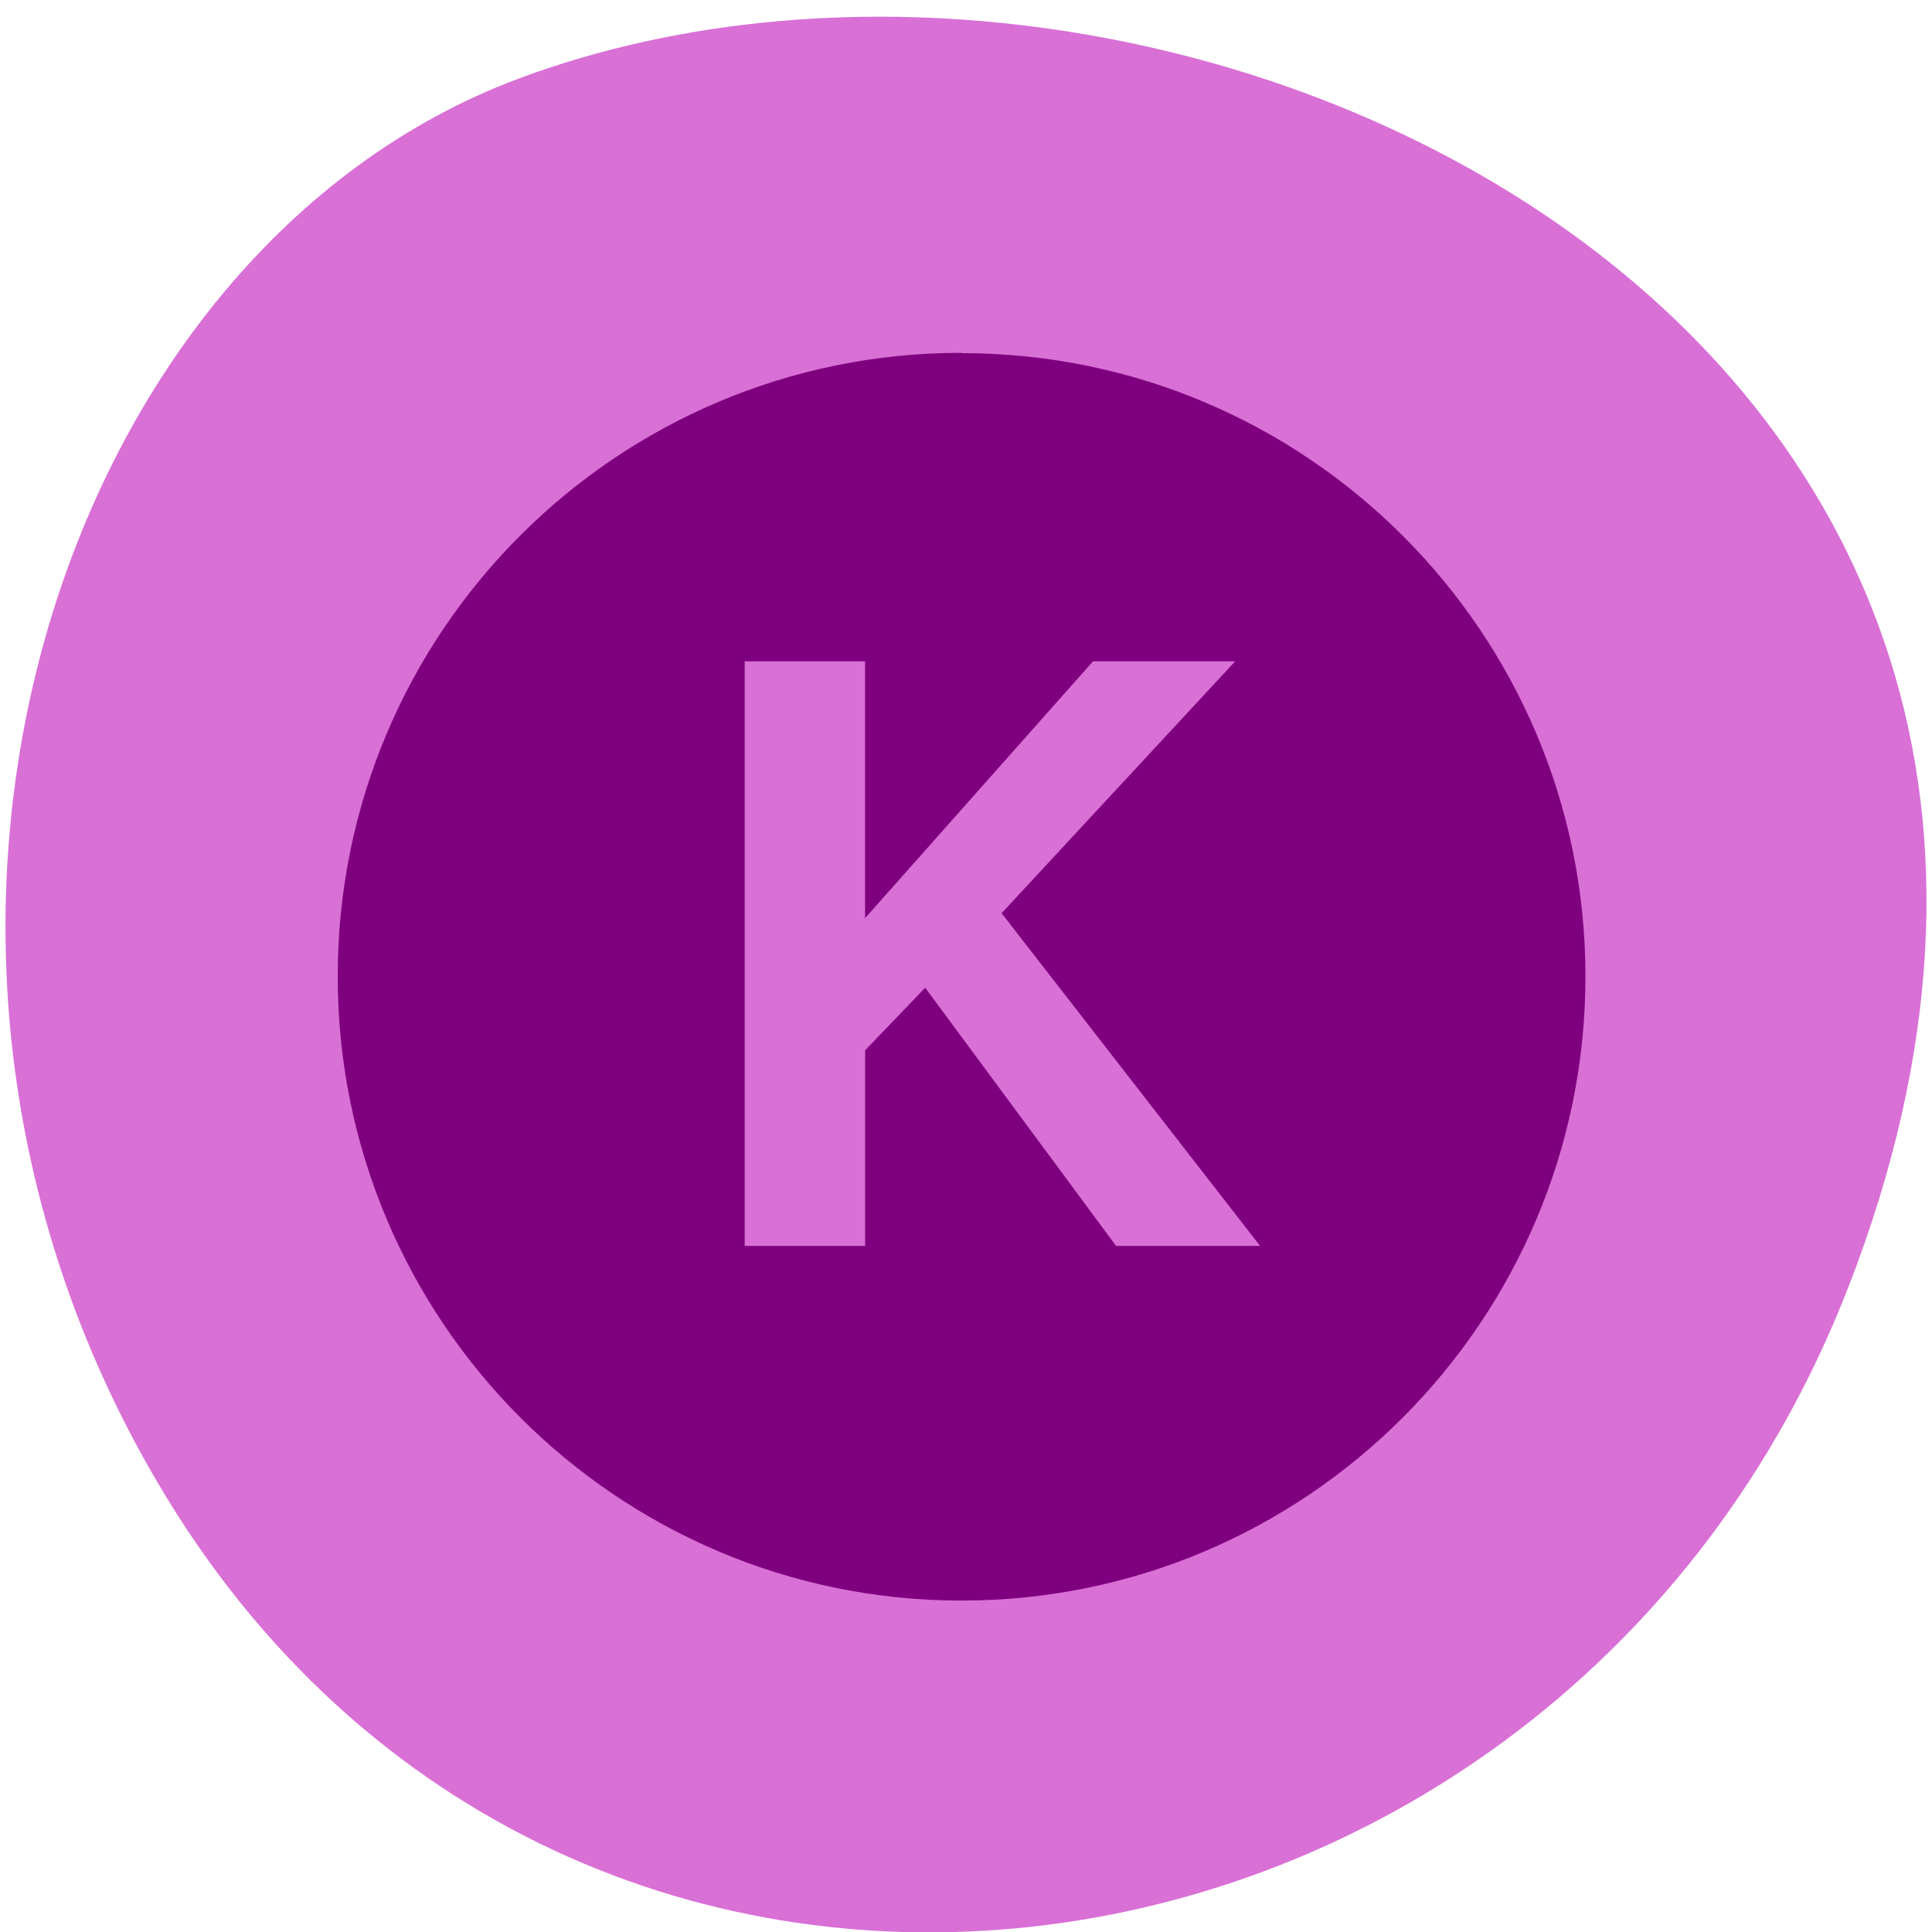 <svg xmlns="http://www.w3.org/2000/svg" viewBox="0 0 24 24"><path d="m 22.953 16.01 c 4.66 -11.945 -8.395 -18.07 -16.52 -15.03 c -5.672 2.125 -8.5 10.598 -4.473 17.441 c 5.086 8.641 17.402 6.801 20.992 -2.41" fill="#d970d6"/><path d="m 11.941 4.383 c -4.277 0 -7.746 3.465 -7.746 7.746 c 0 4.277 3.469 7.754 7.75 7.754 c 4.277 0 7.75 -3.473 7.75 -7.754 c 0 -4.277 -3.473 -7.742 -7.746 -7.742 m -2.699 3.828 h 1.496 v 3.191 l 2.832 -3.191 h 1.766 l -2.902 3.129 l 3.211 4.133 h -1.789 l -2.371 -3.207 l -0.746 0.777 v 2.43 h -1.496 v -7.266" fill="#7f007f"/></svg>